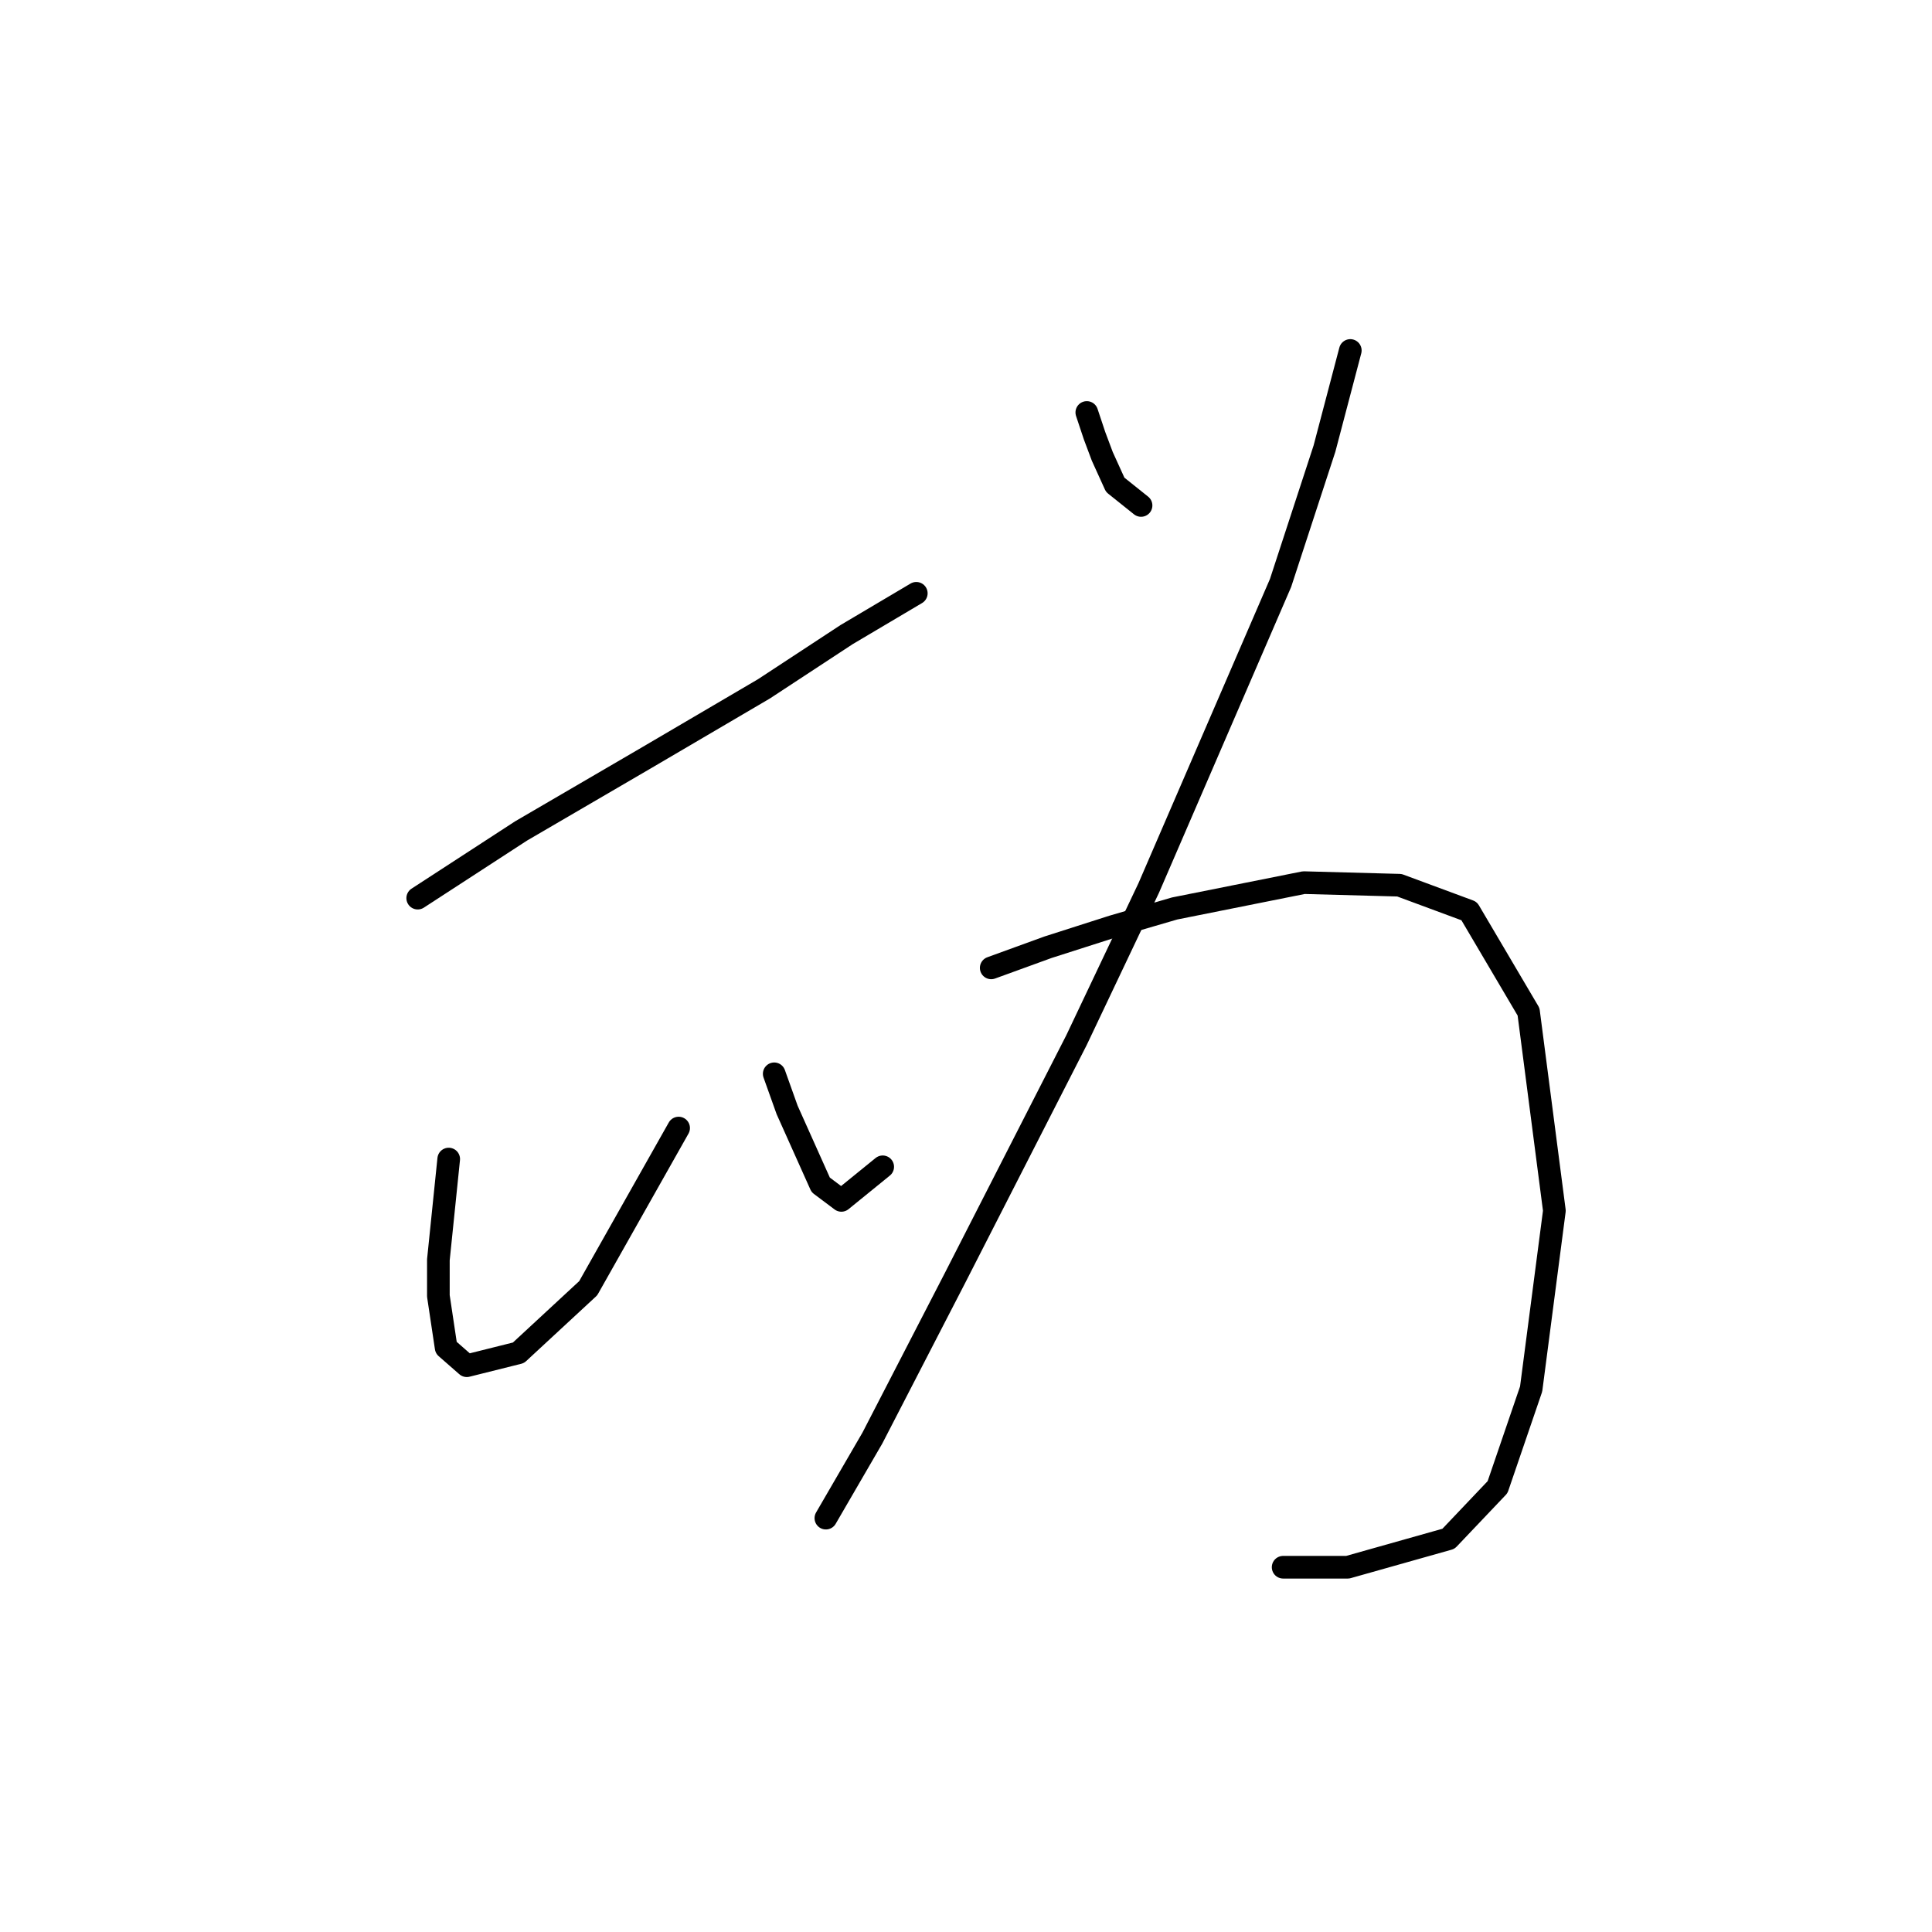 <?xml version="1.0" standalone="no"?>
    <svg width="256" height="256" xmlns="http://www.w3.org/2000/svg" version="1.1">
    <polyline stroke="black" stroke-width="3" stroke-linecap="round" fill="transparent" stroke-linejoin="round" points="55.349 119.008 69.041 110.108 85.472 100.523 101.218 91.281 112.172 84.092 121.414 78.616 121.414 78.616 " />
        <polyline stroke="black" stroke-width="3" stroke-linecap="round" fill="transparent" stroke-linejoin="round" points="59.457 153.581 58.087 166.931 58.087 171.723 59.114 178.569 61.853 180.966 68.699 179.254 77.941 170.696 89.922 149.473 89.922 149.473 " />
        <polyline stroke="black" stroke-width="3" stroke-linecap="round" fill="transparent" stroke-linejoin="round" points="102.587 142.285 104.299 147.077 108.749 157.004 111.487 159.058 116.964 154.608 116.964 154.608 " />
        <polyline stroke="black" stroke-width="3" stroke-linecap="round" fill="transparent" stroke-linejoin="round" points="144.007 54.654 145.034 57.735 146.06 60.473 147.772 64.239 151.195 66.977 151.195 66.977 " />
        <polyline stroke="black" stroke-width="3" stroke-linecap="round" fill="transparent" stroke-linejoin="round" points="178.922 46.439 175.499 59.446 169.68 77.246 152.222 117.639 142.637 137.835 126.549 169.327 115.595 190.55 109.433 201.162 109.433 201.162 " />
        <polyline stroke="black" stroke-width="3" stroke-linecap="round" fill="transparent" stroke-linejoin="round" points="131.341 128.25 138.872 125.512 147.43 122.773 155.645 120.377 172.76 116.954 185.426 117.296 194.668 120.719 202.541 134.069 205.964 160.427 202.884 184.046 198.434 197.054 191.93 203.9 178.58 207.666 170.022 207.666 170.022 207.666 " />
        </svg>